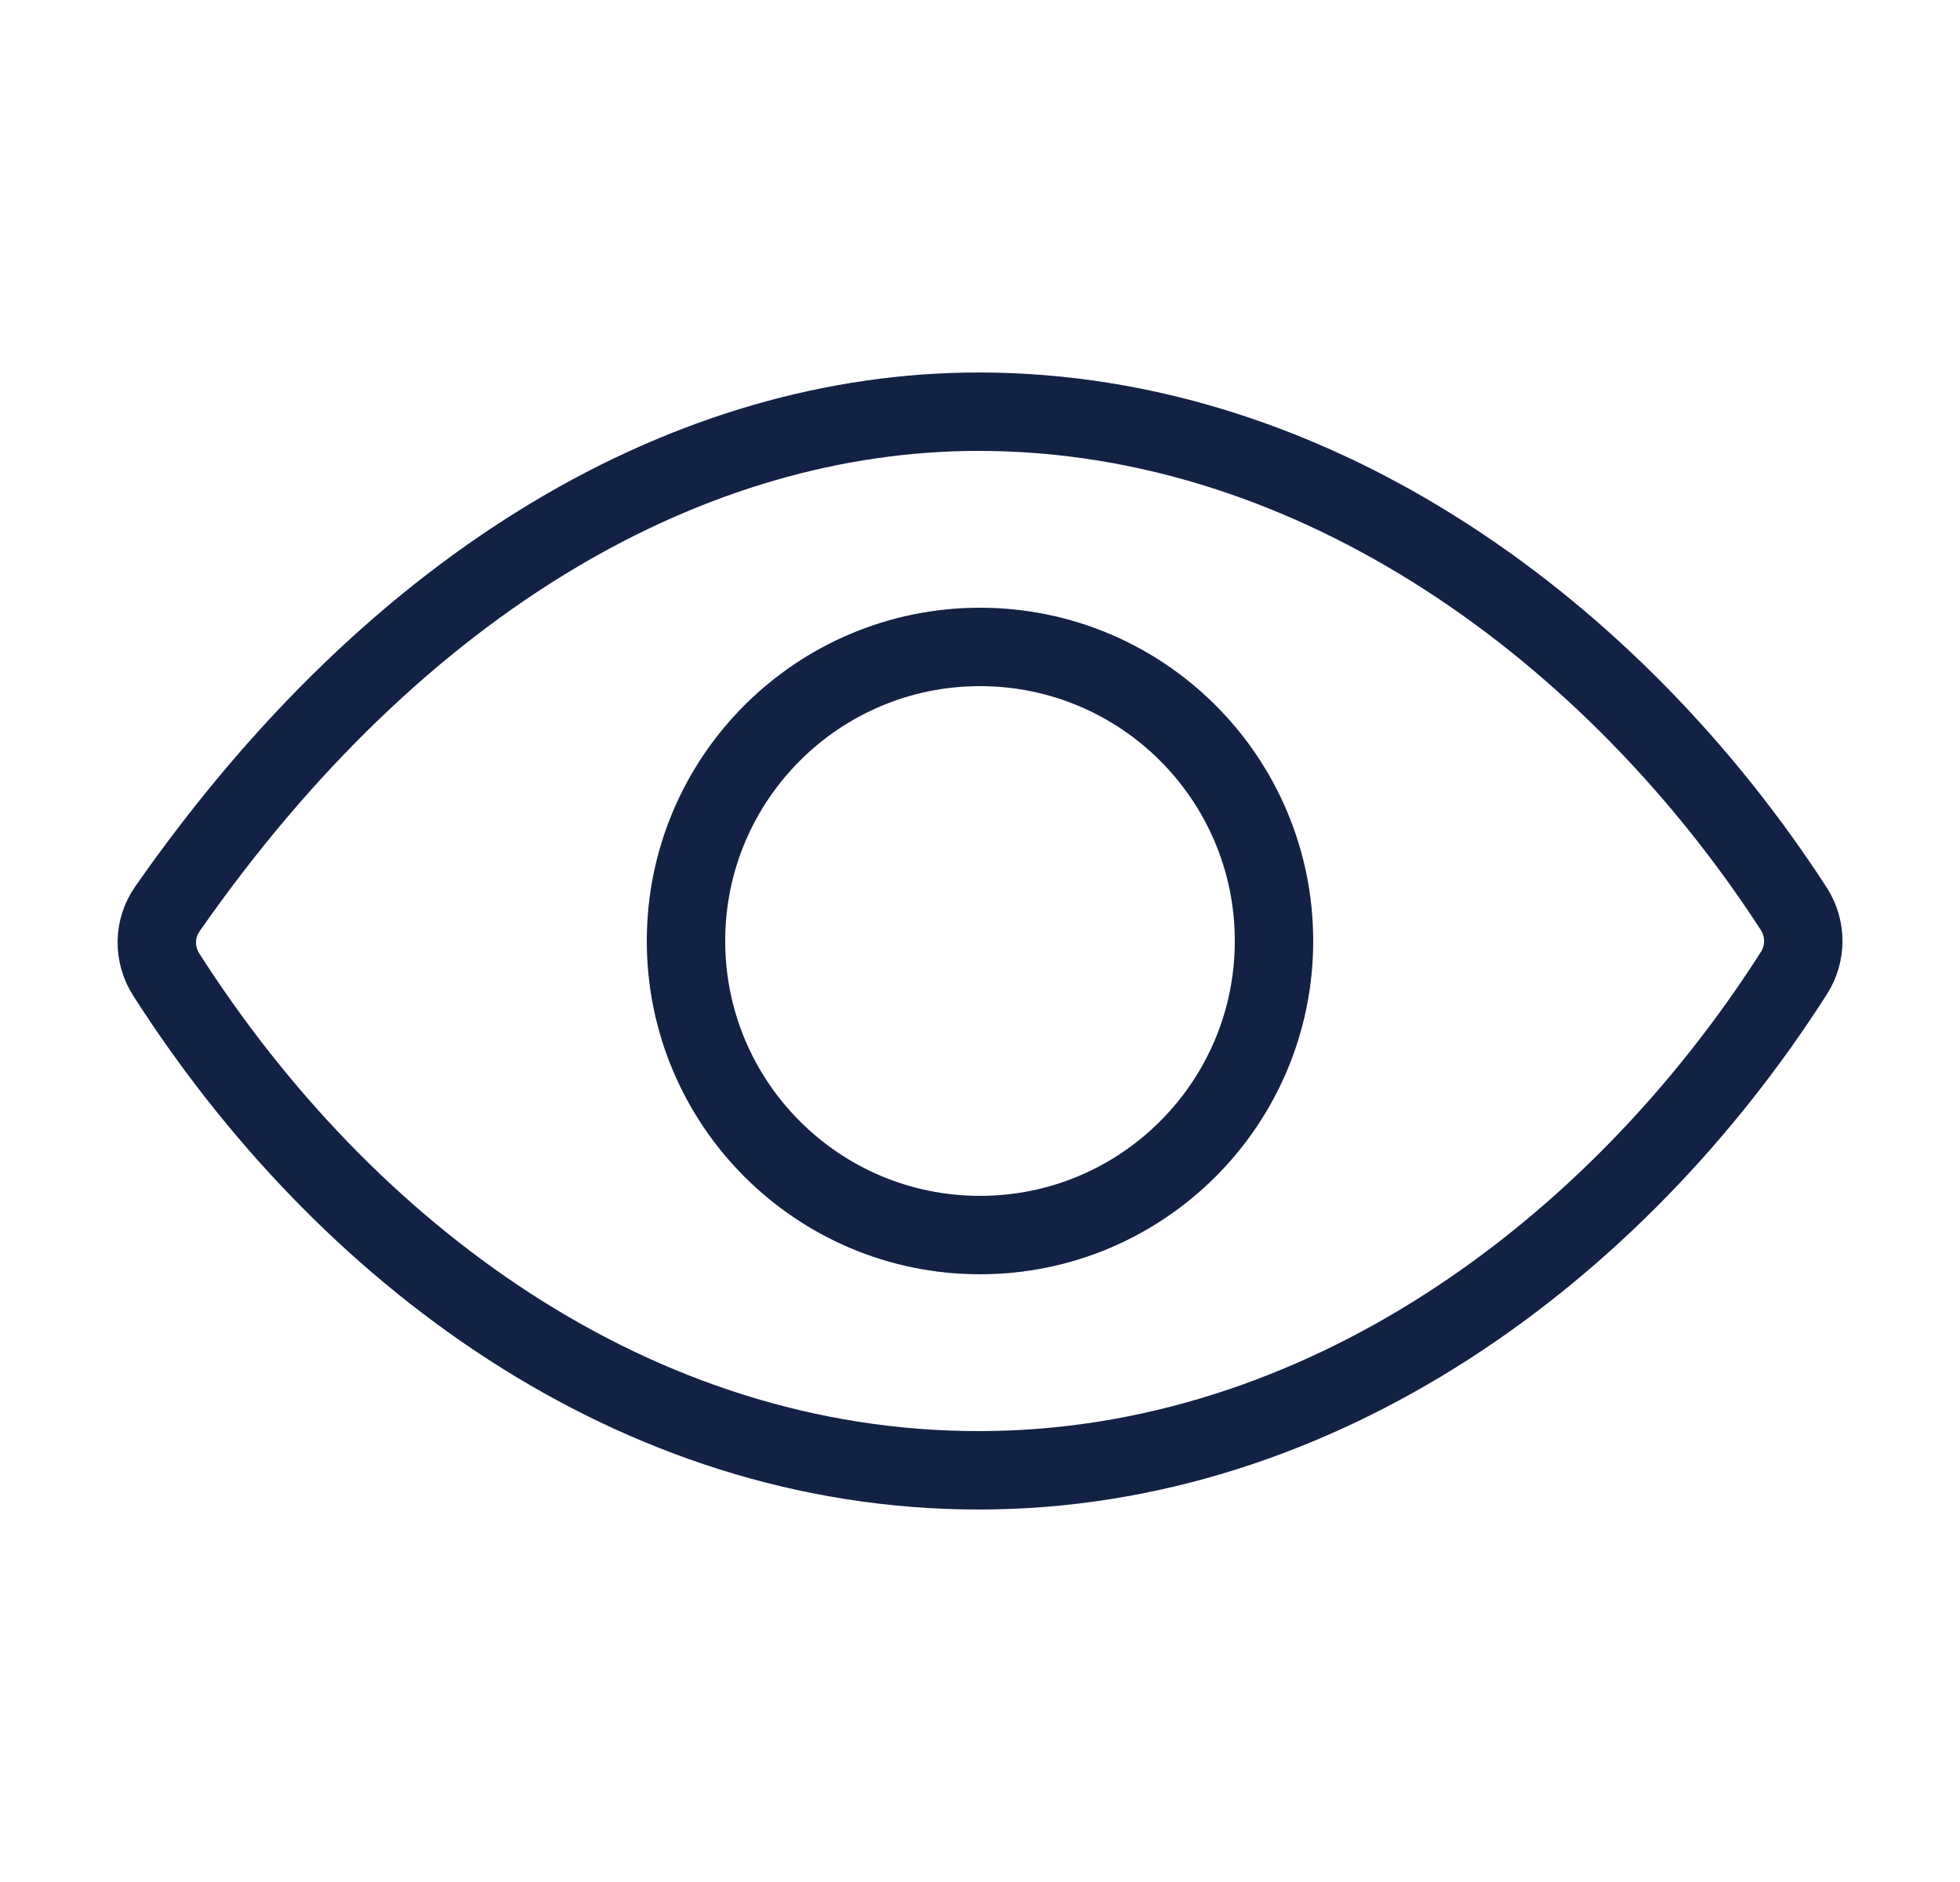 <svg width="25" height="24" viewBox="0 0 25 24" fill="none" xmlns="http://www.w3.org/2000/svg">
<path d="M12.484 5.25C8.831 5.25 5.083 7.365 2.133 11.594C2.048 11.716 2.002 11.86 2 12.008C1.998 12.156 2.04 12.302 2.12 12.427C4.387 15.975 8.084 18.75 12.484 18.75C16.836 18.75 20.609 15.967 22.881 12.41C22.959 12.288 23.001 12.146 23.001 12.001C23.001 11.855 22.959 11.713 22.881 11.591C20.604 8.076 16.803 5.25 12.484 5.25Z" stroke="#122144" stroke-linecap="round" stroke-linejoin="round"/>
<path d="M12.5 15.75C14.571 15.75 16.25 14.071 16.25 12C16.25 9.929 14.571 8.25 12.5 8.25C10.429 8.25 8.75 9.929 8.75 12C8.75 14.071 10.429 15.75 12.5 15.75Z" stroke="#122144" stroke-miterlimit="10"/>
</svg>
